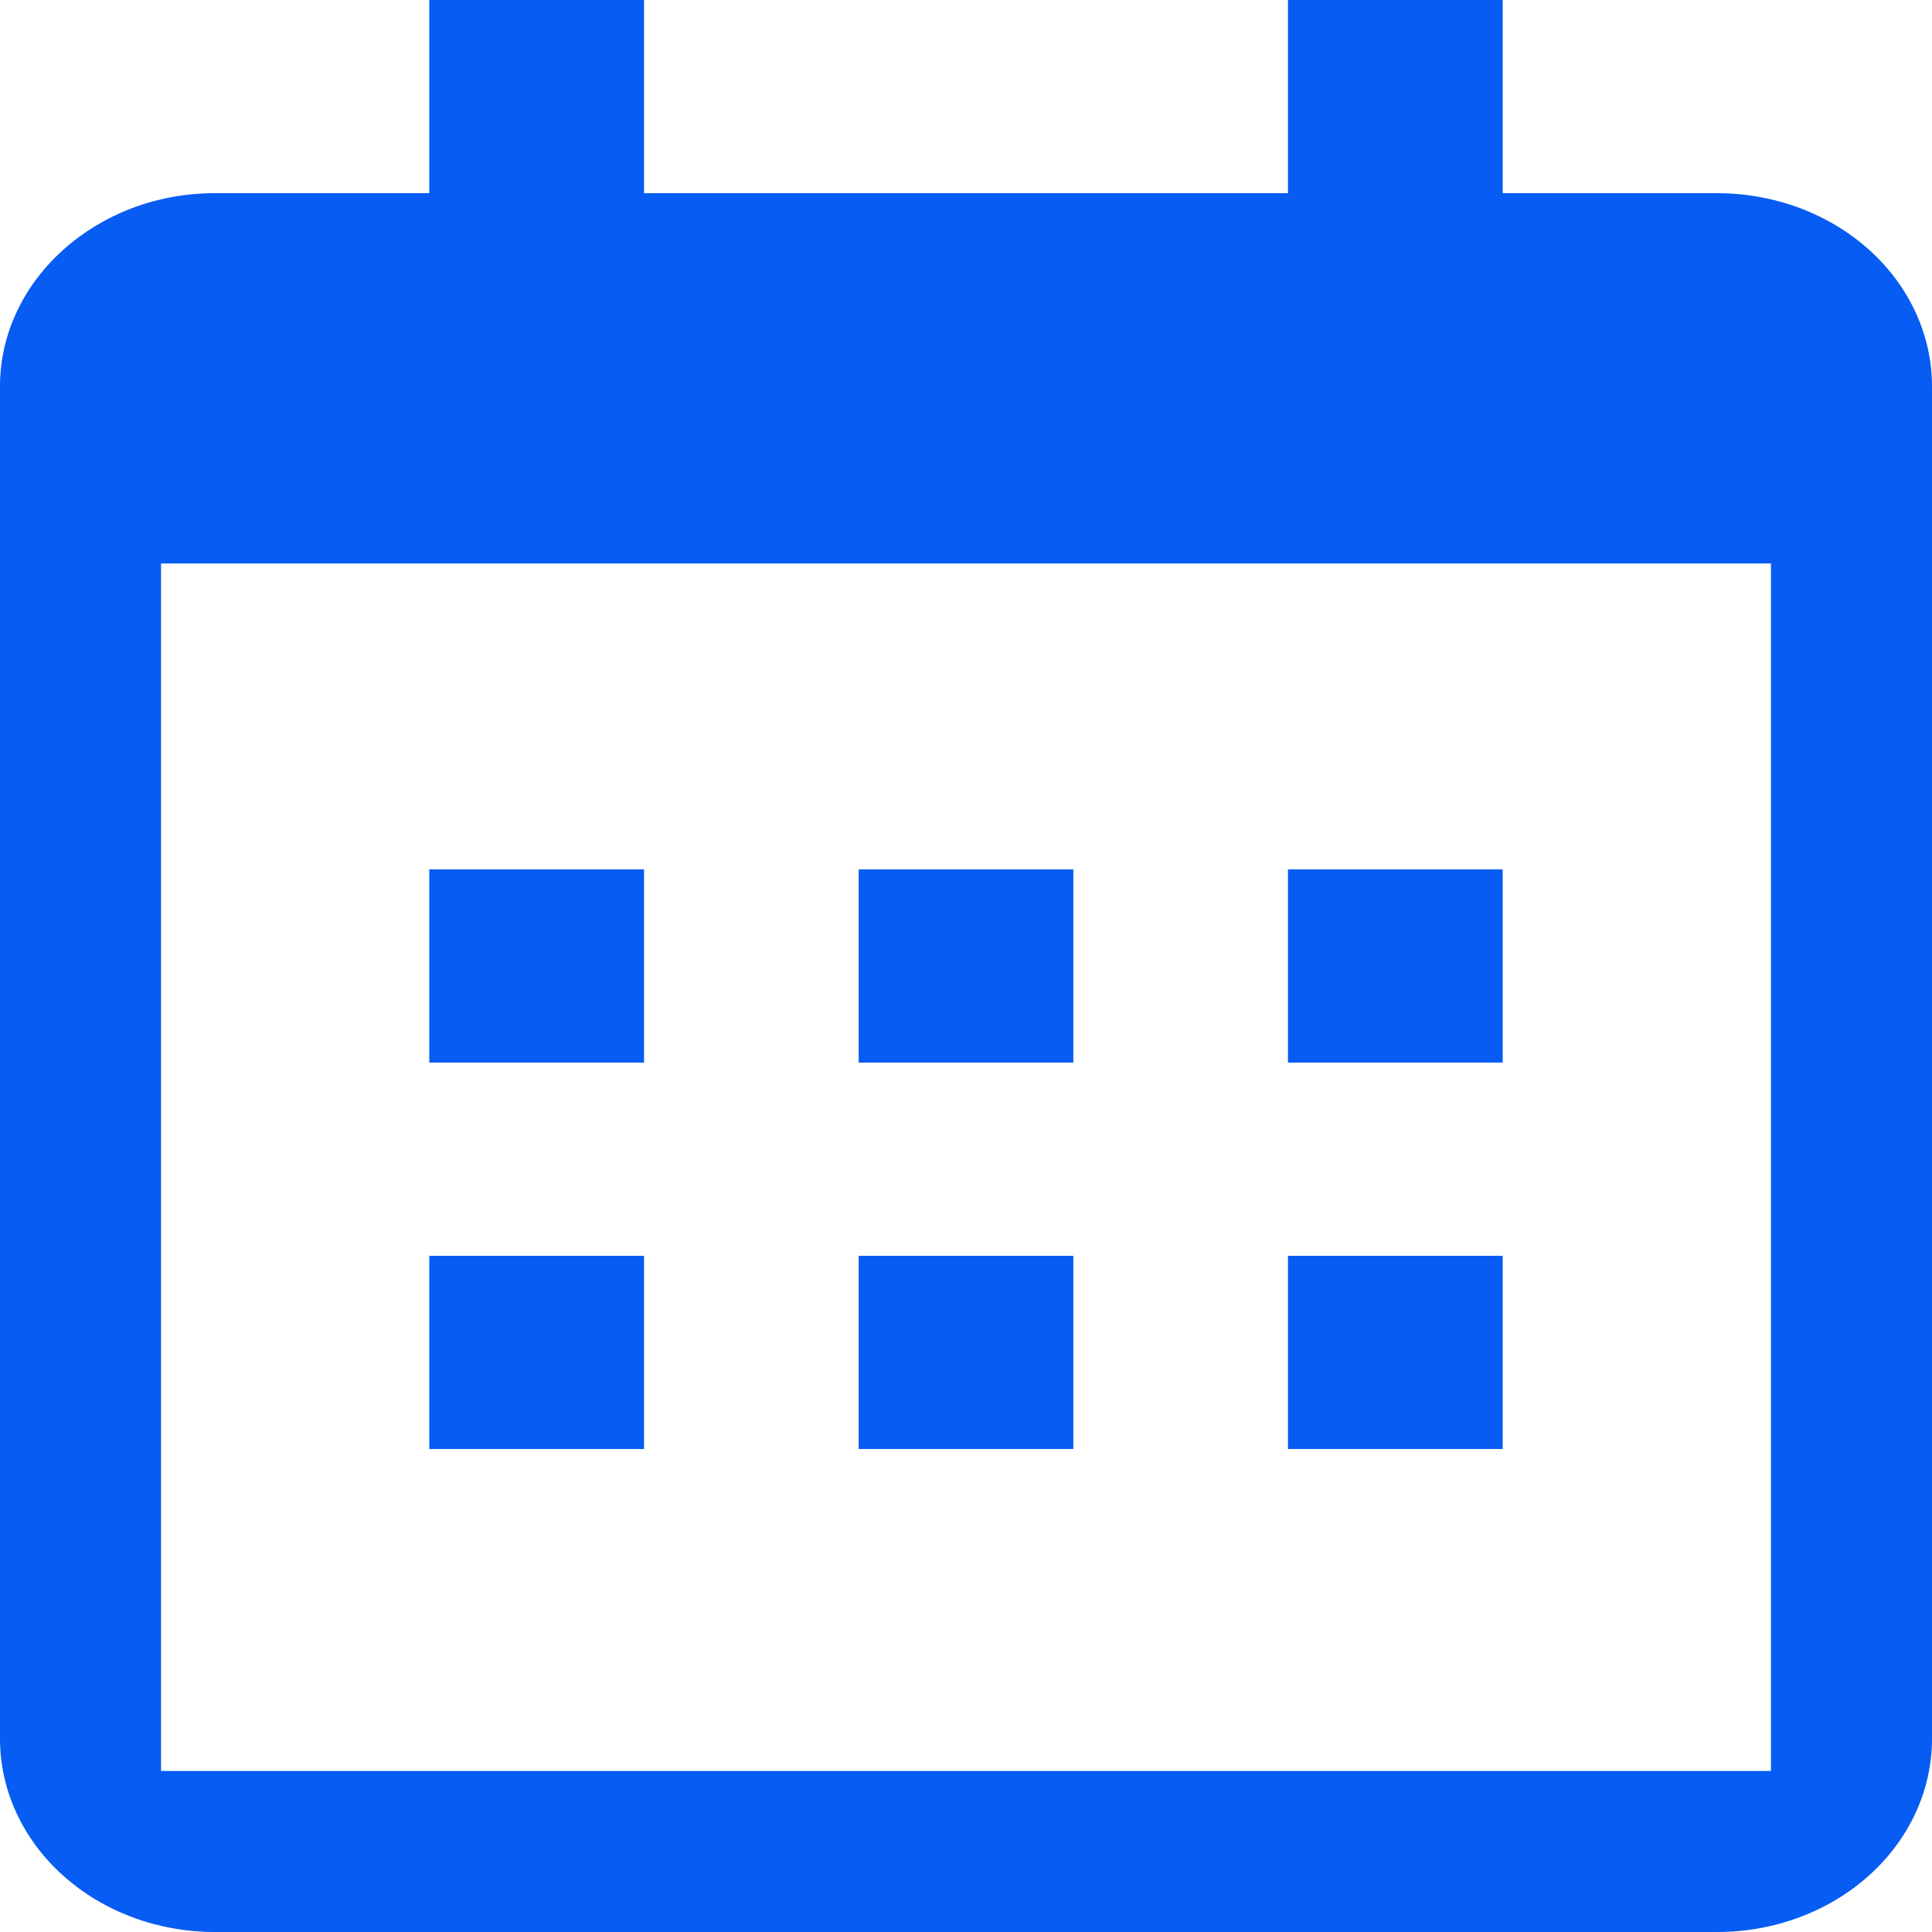 <svg width="20" height="20" viewBox="0 0 20 20" fill="none" xmlns="http://www.w3.org/2000/svg">
<path d="M0 4C0 2.9 1 2 2.222 2H17.778C18.367 2 18.932 2.211 19.349 2.586C19.766 2.961 20 3.47 20 4V18C20 18.53 19.766 19.039 19.349 19.414C18.932 19.789 18.367 20 17.778 20H2.222C1.633 20 1.068 19.789 0.651 19.414C0.234 19.039 0 18.53 0 18V4ZM1.667 5.833V18.333H18.333V5.833H1.667ZM4.444 0H6.667V2H4.444V0ZM13.333 0H15.556V2H13.333V0ZM4.444 9H6.667V11H4.444V9ZM4.444 13H6.667V15H4.444V13ZM8.889 9H11.111V11H8.889V9ZM8.889 13H11.111V15H8.889V13ZM13.333 9H15.556V11H13.333V9ZM13.333 13H15.556V15H13.333V13Z" fill="#065CF3"/>
</svg>
